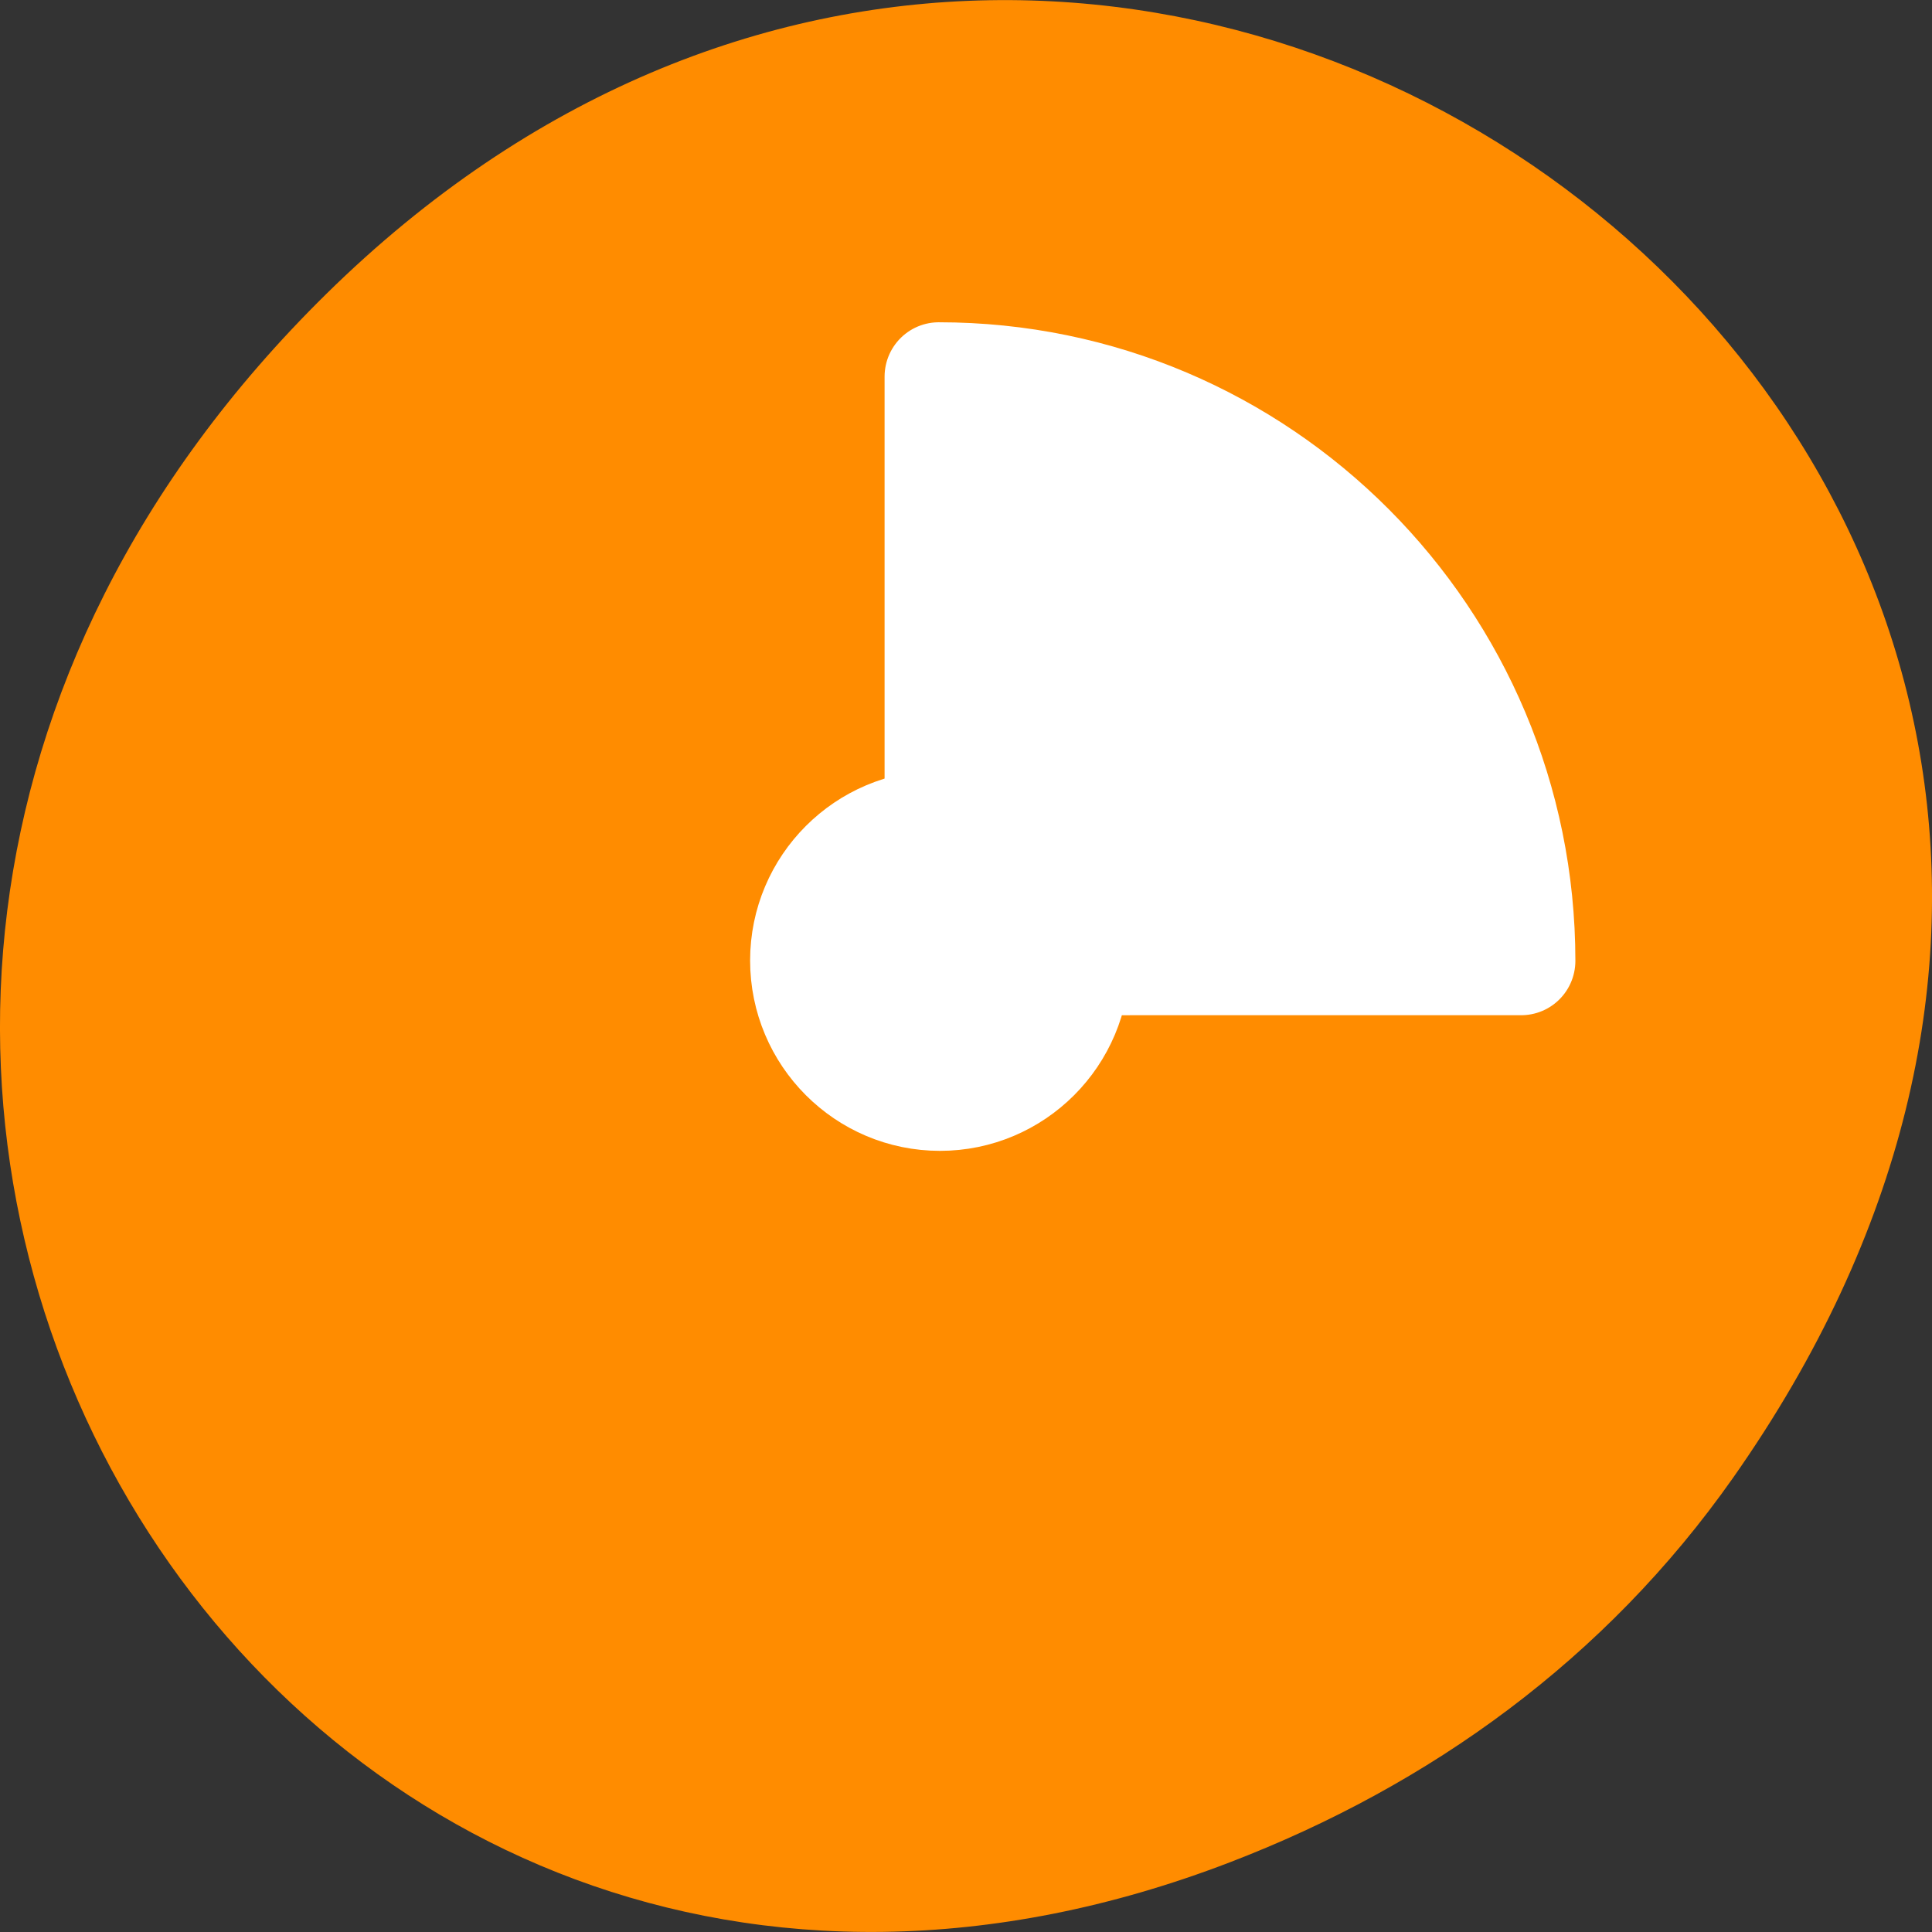 <svg xmlns="http://www.w3.org/2000/svg" viewBox="0 0 32 32"><rect x="0" y="0" width="32" height="32" fill="#333333" stroke="none"/><path d="m 28.703 24.48 c 11.508 -16.367 -9.742 -32.949 -23.297 -19.613 c -12.773 12.562 -0.934 32.082 14.961 25.98 c 3.316 -1.273 6.223 -3.363 8.336 -6.367" style="fill:#ff8c00"/><g style="fill:none;stroke:#fff;stroke-linejoin:round"><path d="m 70.371 19.345 c 0 1.419 -1.151 2.566 -2.565 2.566 c -1.414 0 -2.565 -1.148 -2.565 -2.566 c 0 -1.414 1.151 -2.562 2.565 -2.562 c 1.414 0 2.565 1.148 2.565 2.562" transform="matrix(0.876 0 0 0.878 -43.829 -1.076)" style="stroke-linecap:square;stroke-width:2.05"/><path d="m 30 3.122 v 26.881 h 26.871 c 0 -14.84 -12.032 -26.881 -26.871 -26.881" transform="matrix(0.359 0 0 0.36 4.779 5.114)" style="stroke-linecap:round;stroke-width:5"/></g><g style="fill:#fff;fill-rule:evenodd"><path d="m 17.801 15.914 c 0 1.246 -1.008 2.254 -2.246 2.254 c -1.238 0 -2.246 -1.008 -2.246 -2.254 c 0 -1.242 1.008 -2.25 2.246 -2.25 c 1.238 0 2.246 1.008 2.246 2.25"/><path d="m 15.551 6.238 v 9.68 h 9.648 c 0 -5.344 -4.32 -9.68 -9.648 -9.68"/></g></svg>
